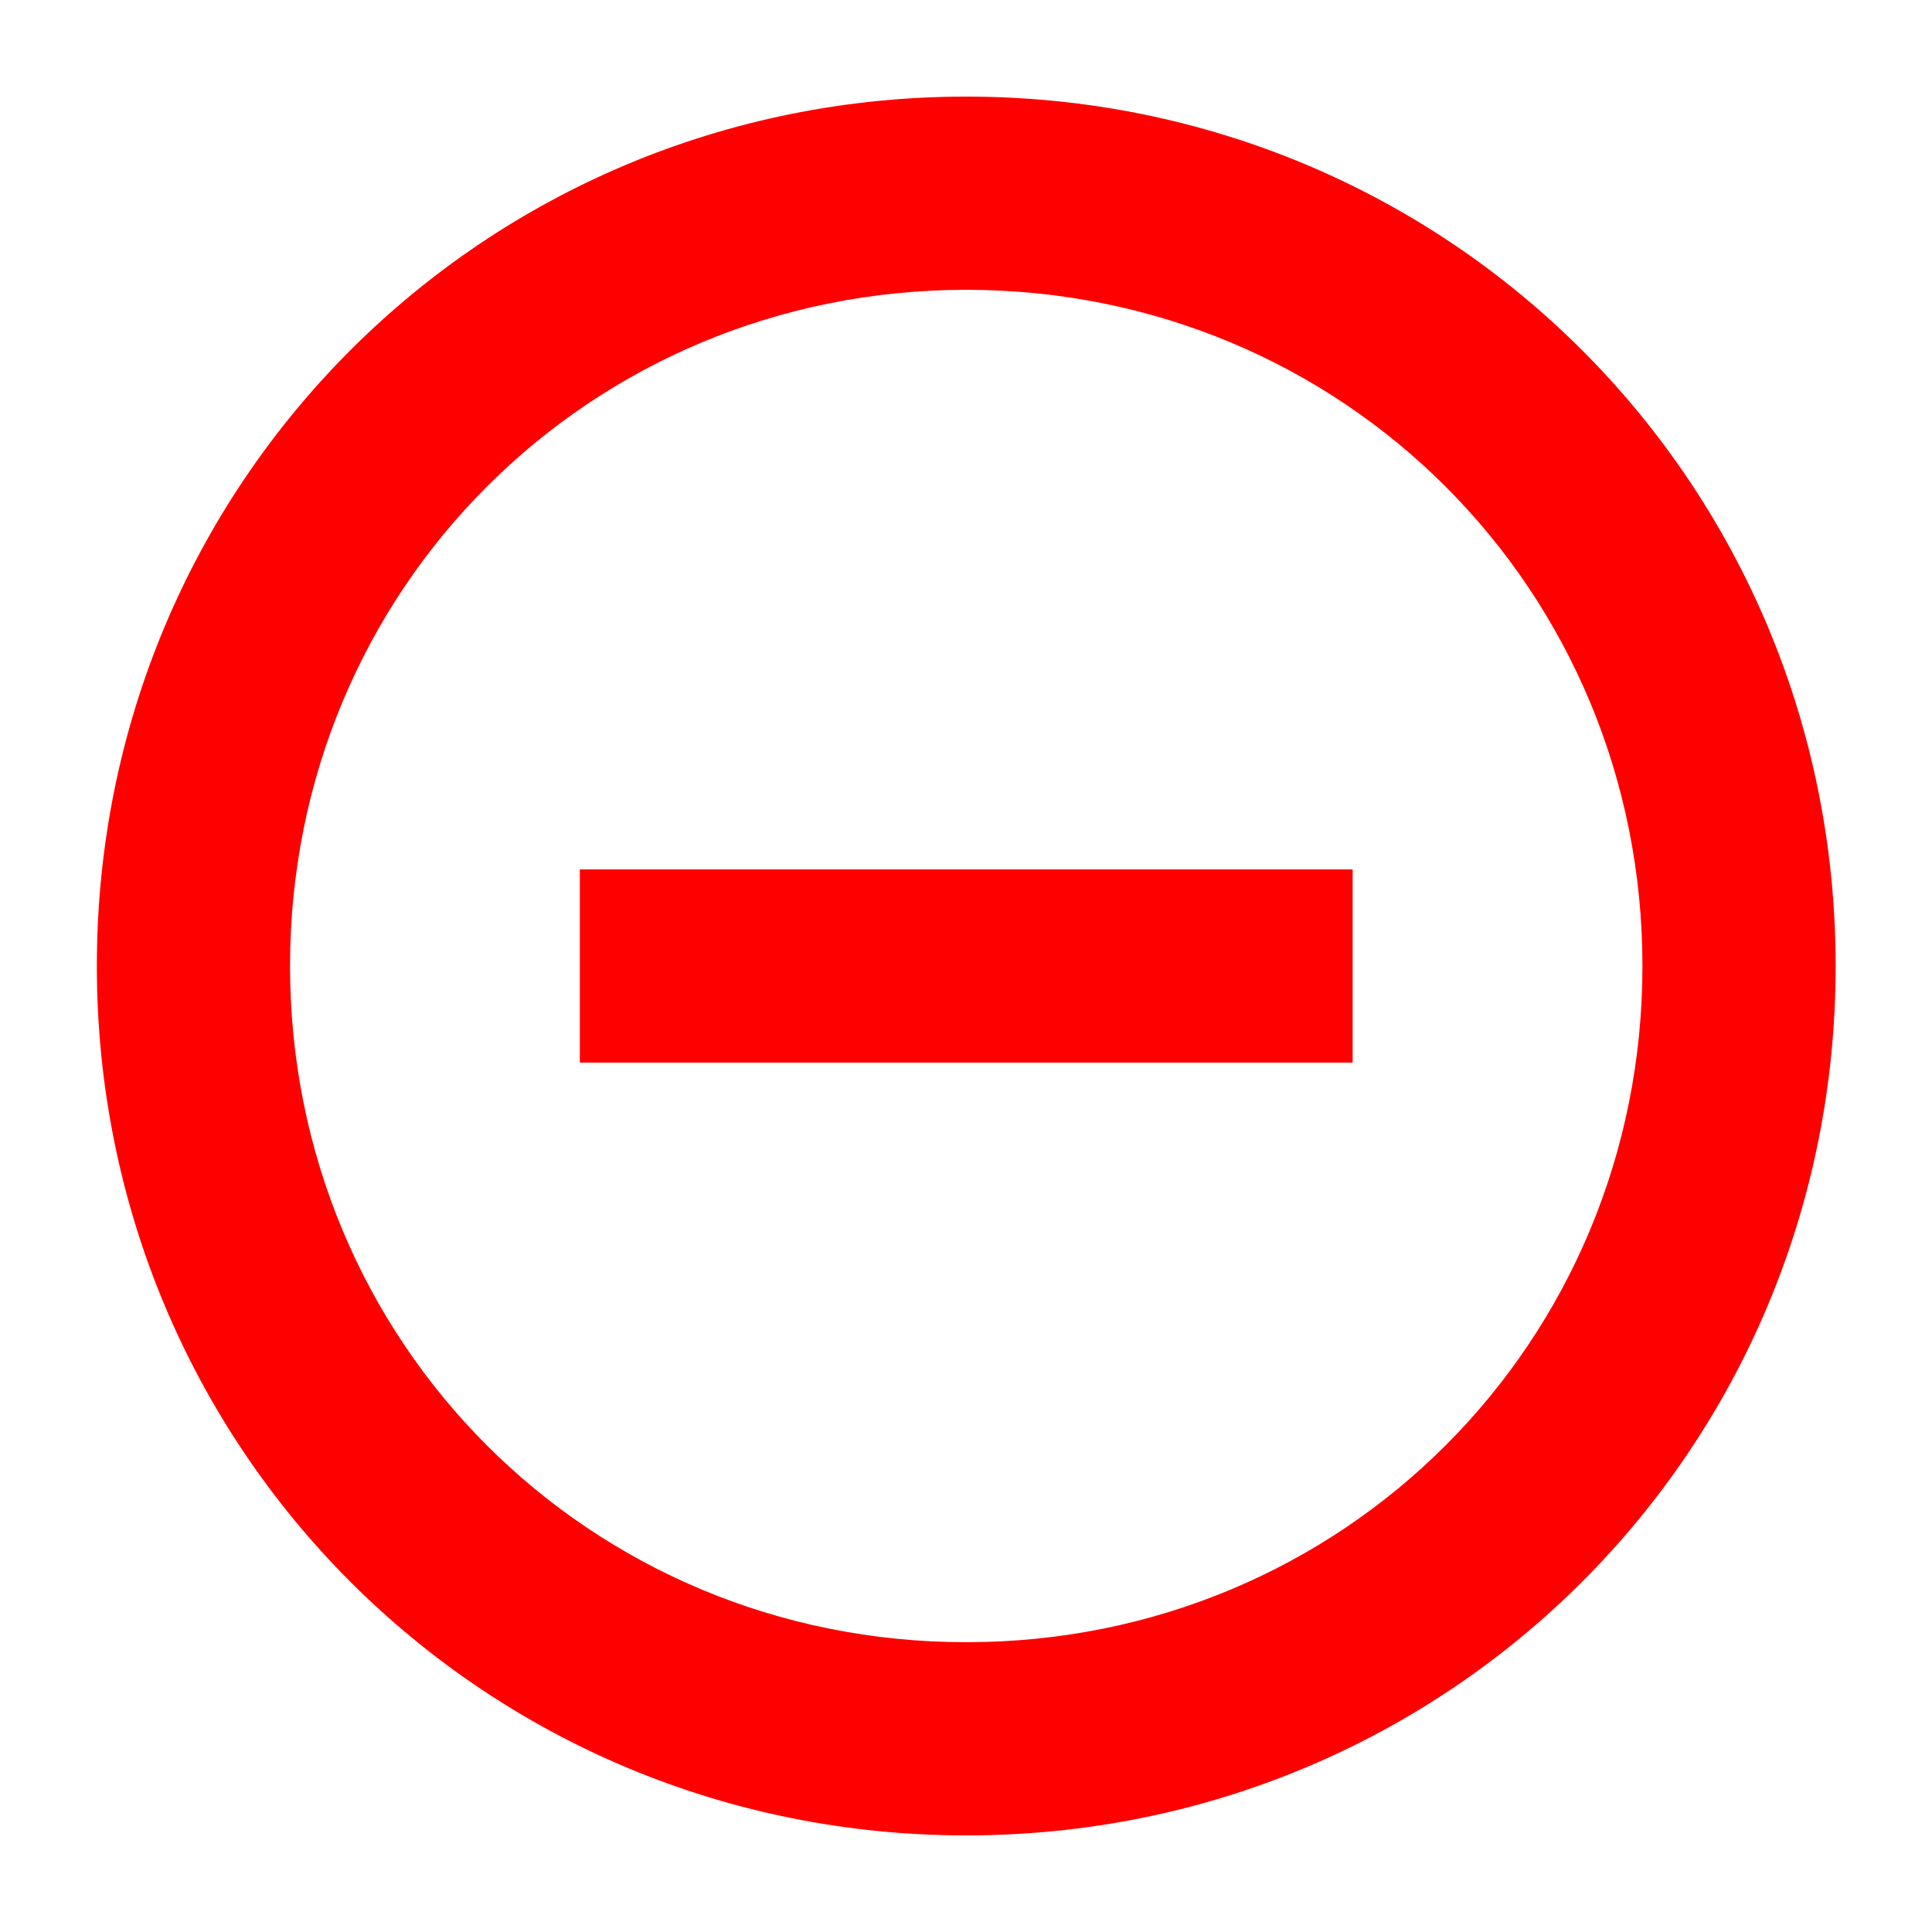 <svg width="24" height="24" viewBox="0 0 24 24" fill="none" xmlns="http://www.w3.org/2000/svg">
<g clip-path="url(#clip0_1026_65575)">
<path d="M12.003 1.2C6.003 1.2 1.203 6 1.203 12C1.203 18 6.003 22.8 12.003 22.8C18.003 22.8 22.803 18 22.803 12C22.803 6 18.003 1.2 12.003 1.2ZM12.003 20.4C7.323 20.4 3.603 16.68 3.603 12C3.603 7.32 7.323 3.6 12.003 3.6C16.683 3.6 20.403 7.32 20.403 12C20.403 16.68 16.683 20.4 12.003 20.4ZM7.203 10.8V13.2H16.803V10.8H7.203Z" fill="#FF0000"/>
</g>
<defs>
<clipPath id="clip0_1026_65575">
<rect width="24" height="24" fill="white"/>
</clipPath>
</defs>
</svg>
